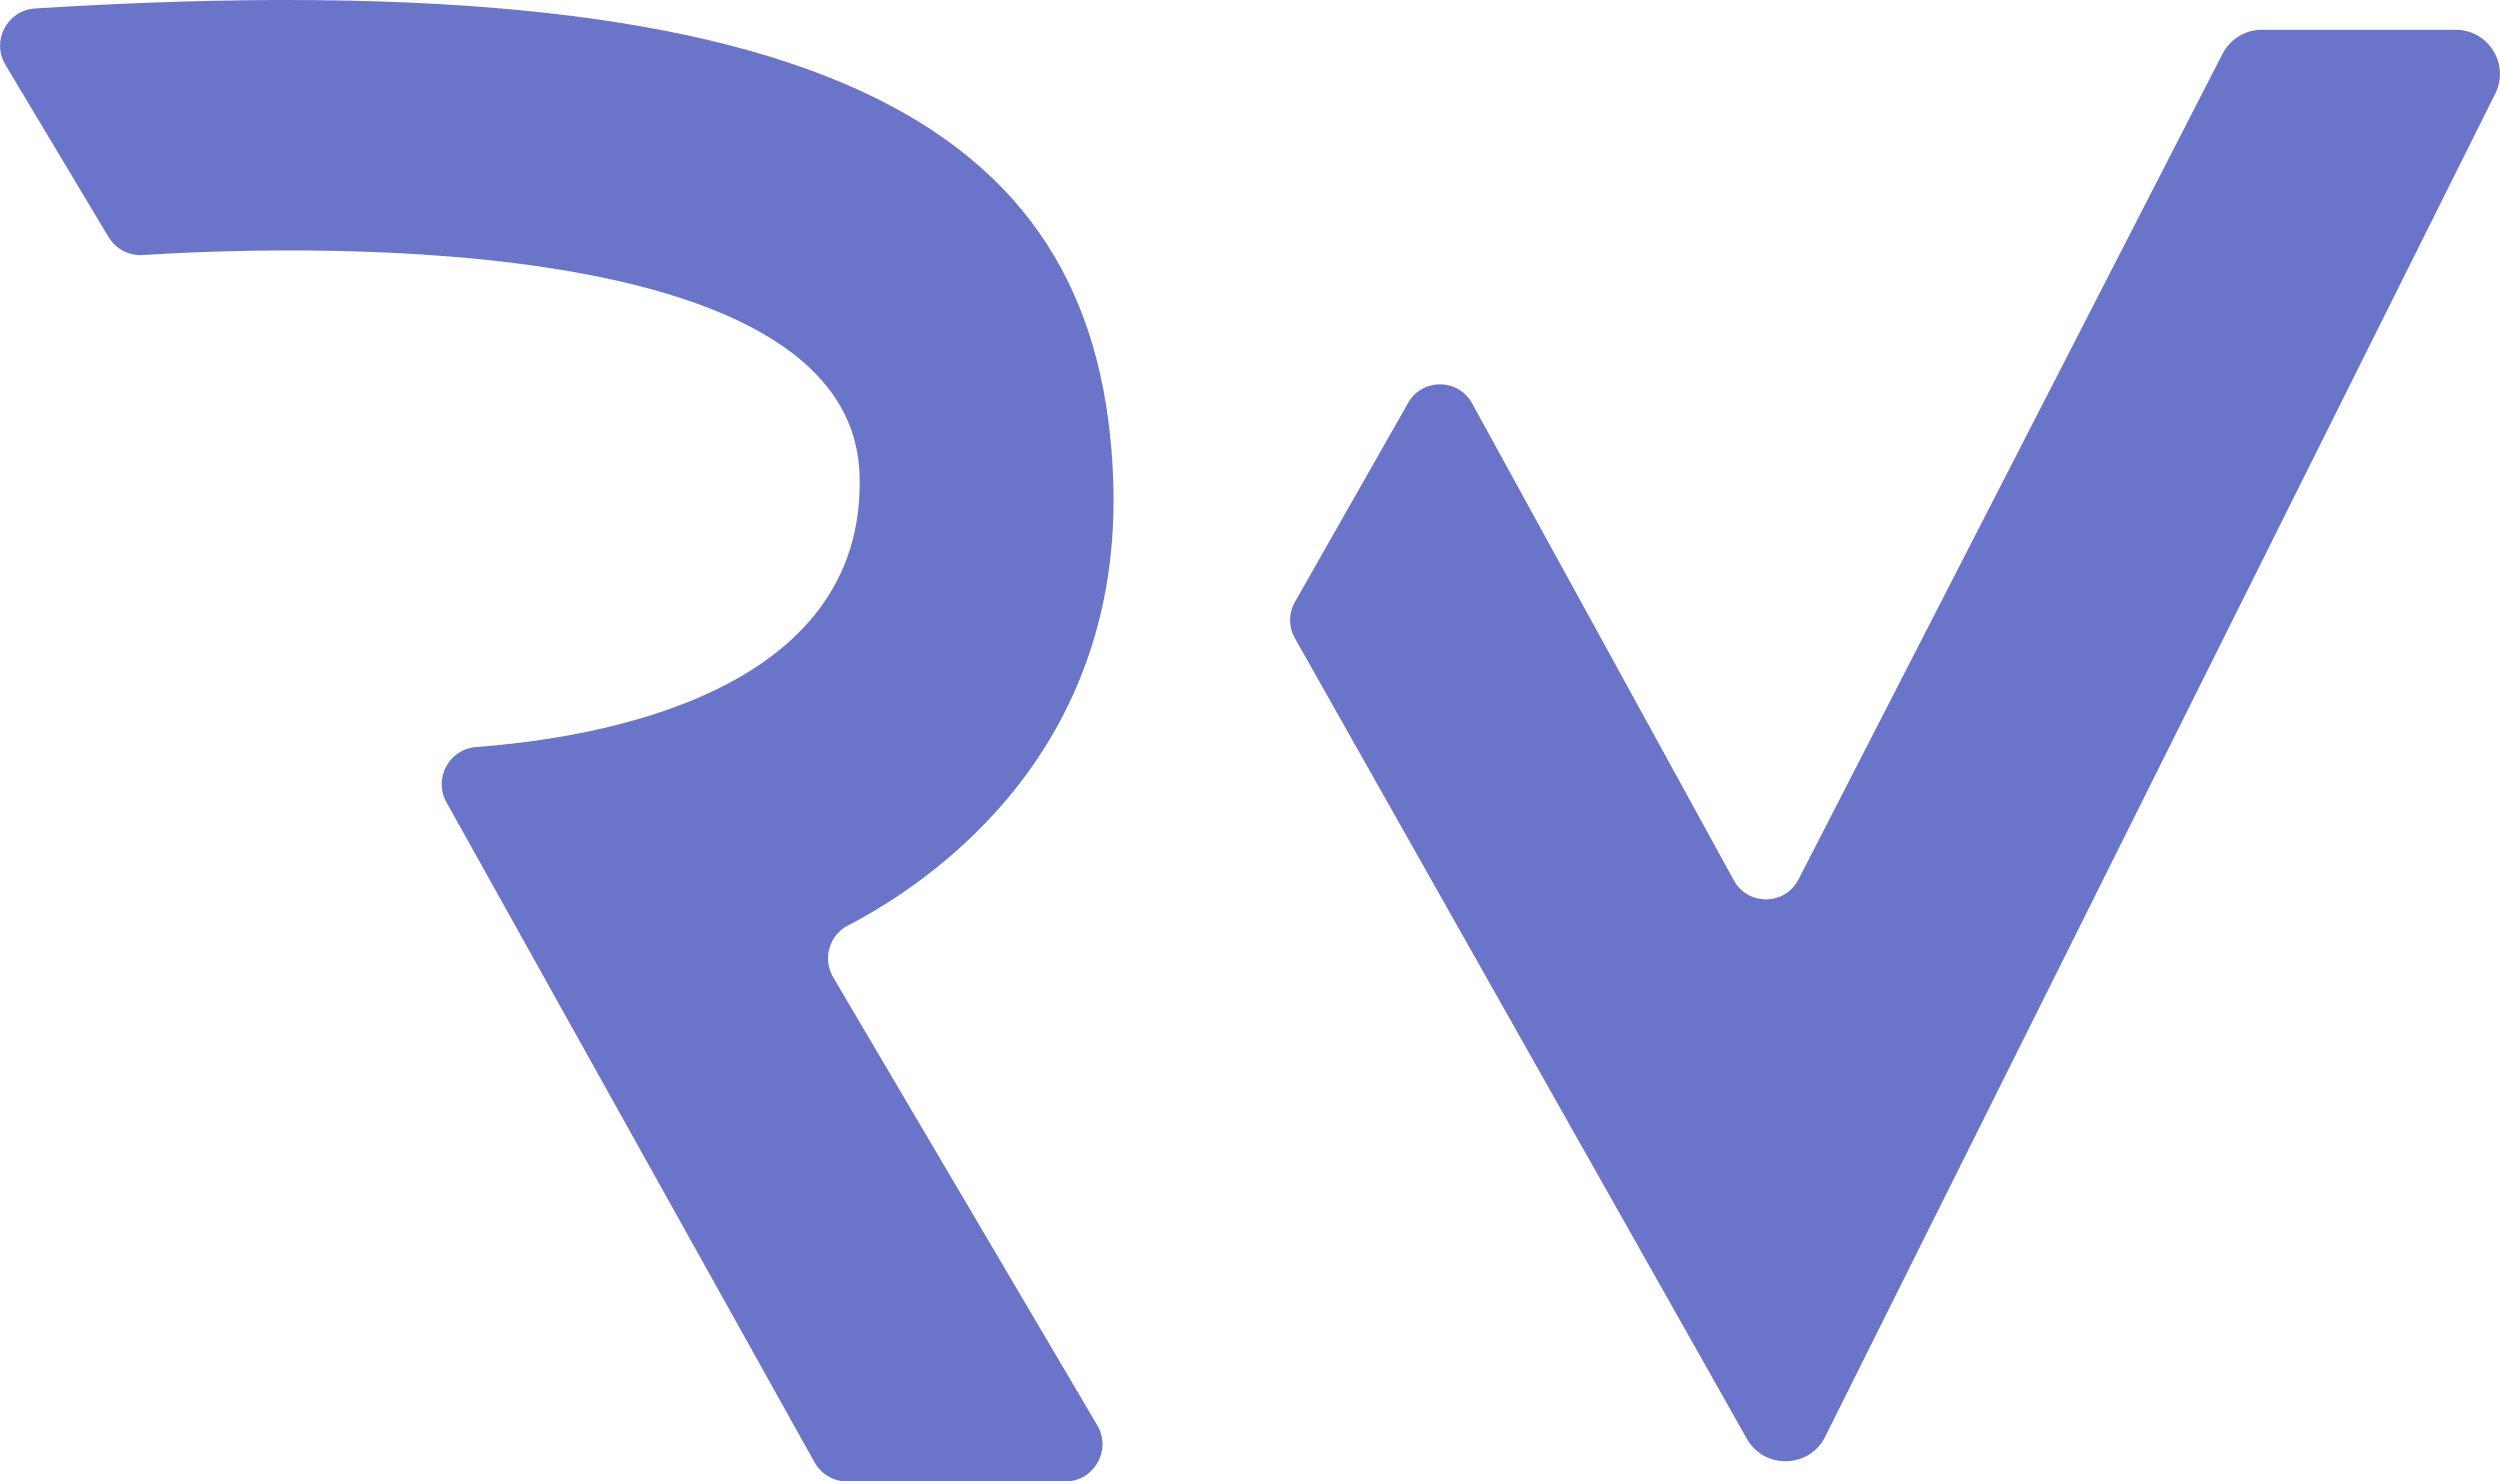 <svg width="54" height="32" viewBox="0 0 54 32" fill="none" xmlns="http://www.w3.org/2000/svg">
<g clip-path="url(#clip0)">
<path d="M0.116 1.398L2.344 5.119C2.499 5.379 2.787 5.529 3.09 5.509C5.757 5.336 18.401 4.802 18.567 10.263C18.71 14.978 12.928 15.941 10.287 16.135C9.701 16.179 9.357 16.815 9.643 17.328L17.594 31.586C17.736 31.842 18.006 32 18.299 32H23.006C23.63 32 24.018 31.325 23.702 30.788L17.997 21.109C17.764 20.713 17.908 20.202 18.317 19.99C20.085 19.073 24.264 16.271 24.045 10.355C23.773 3.042 18.371 -0.922 0.759 0.183C0.156 0.221 -0.193 0.881 0.116 1.398Z" fill="#6A75CA"/>
<path d="M27.955 13.03L30.403 8.725C30.698 8.163 31.504 8.161 31.802 8.721L37.446 19.006C37.744 19.57 38.556 19.565 38.847 18.997L48.007 1.162C48.17 0.843 48.5 0.643 48.859 0.643H53.041C53.752 0.643 54.215 1.387 53.898 2.022L39.424 31.033C39.082 31.719 38.109 31.744 37.732 31.077L27.966 13.779C27.837 13.548 27.832 13.266 27.955 13.03Z" fill="#6A75CA"/>
</g>
<defs>
<clipPath id="clip0">
<rect width="54" height="32" fill="white"/>
</clipPath>
</defs>
</svg>

